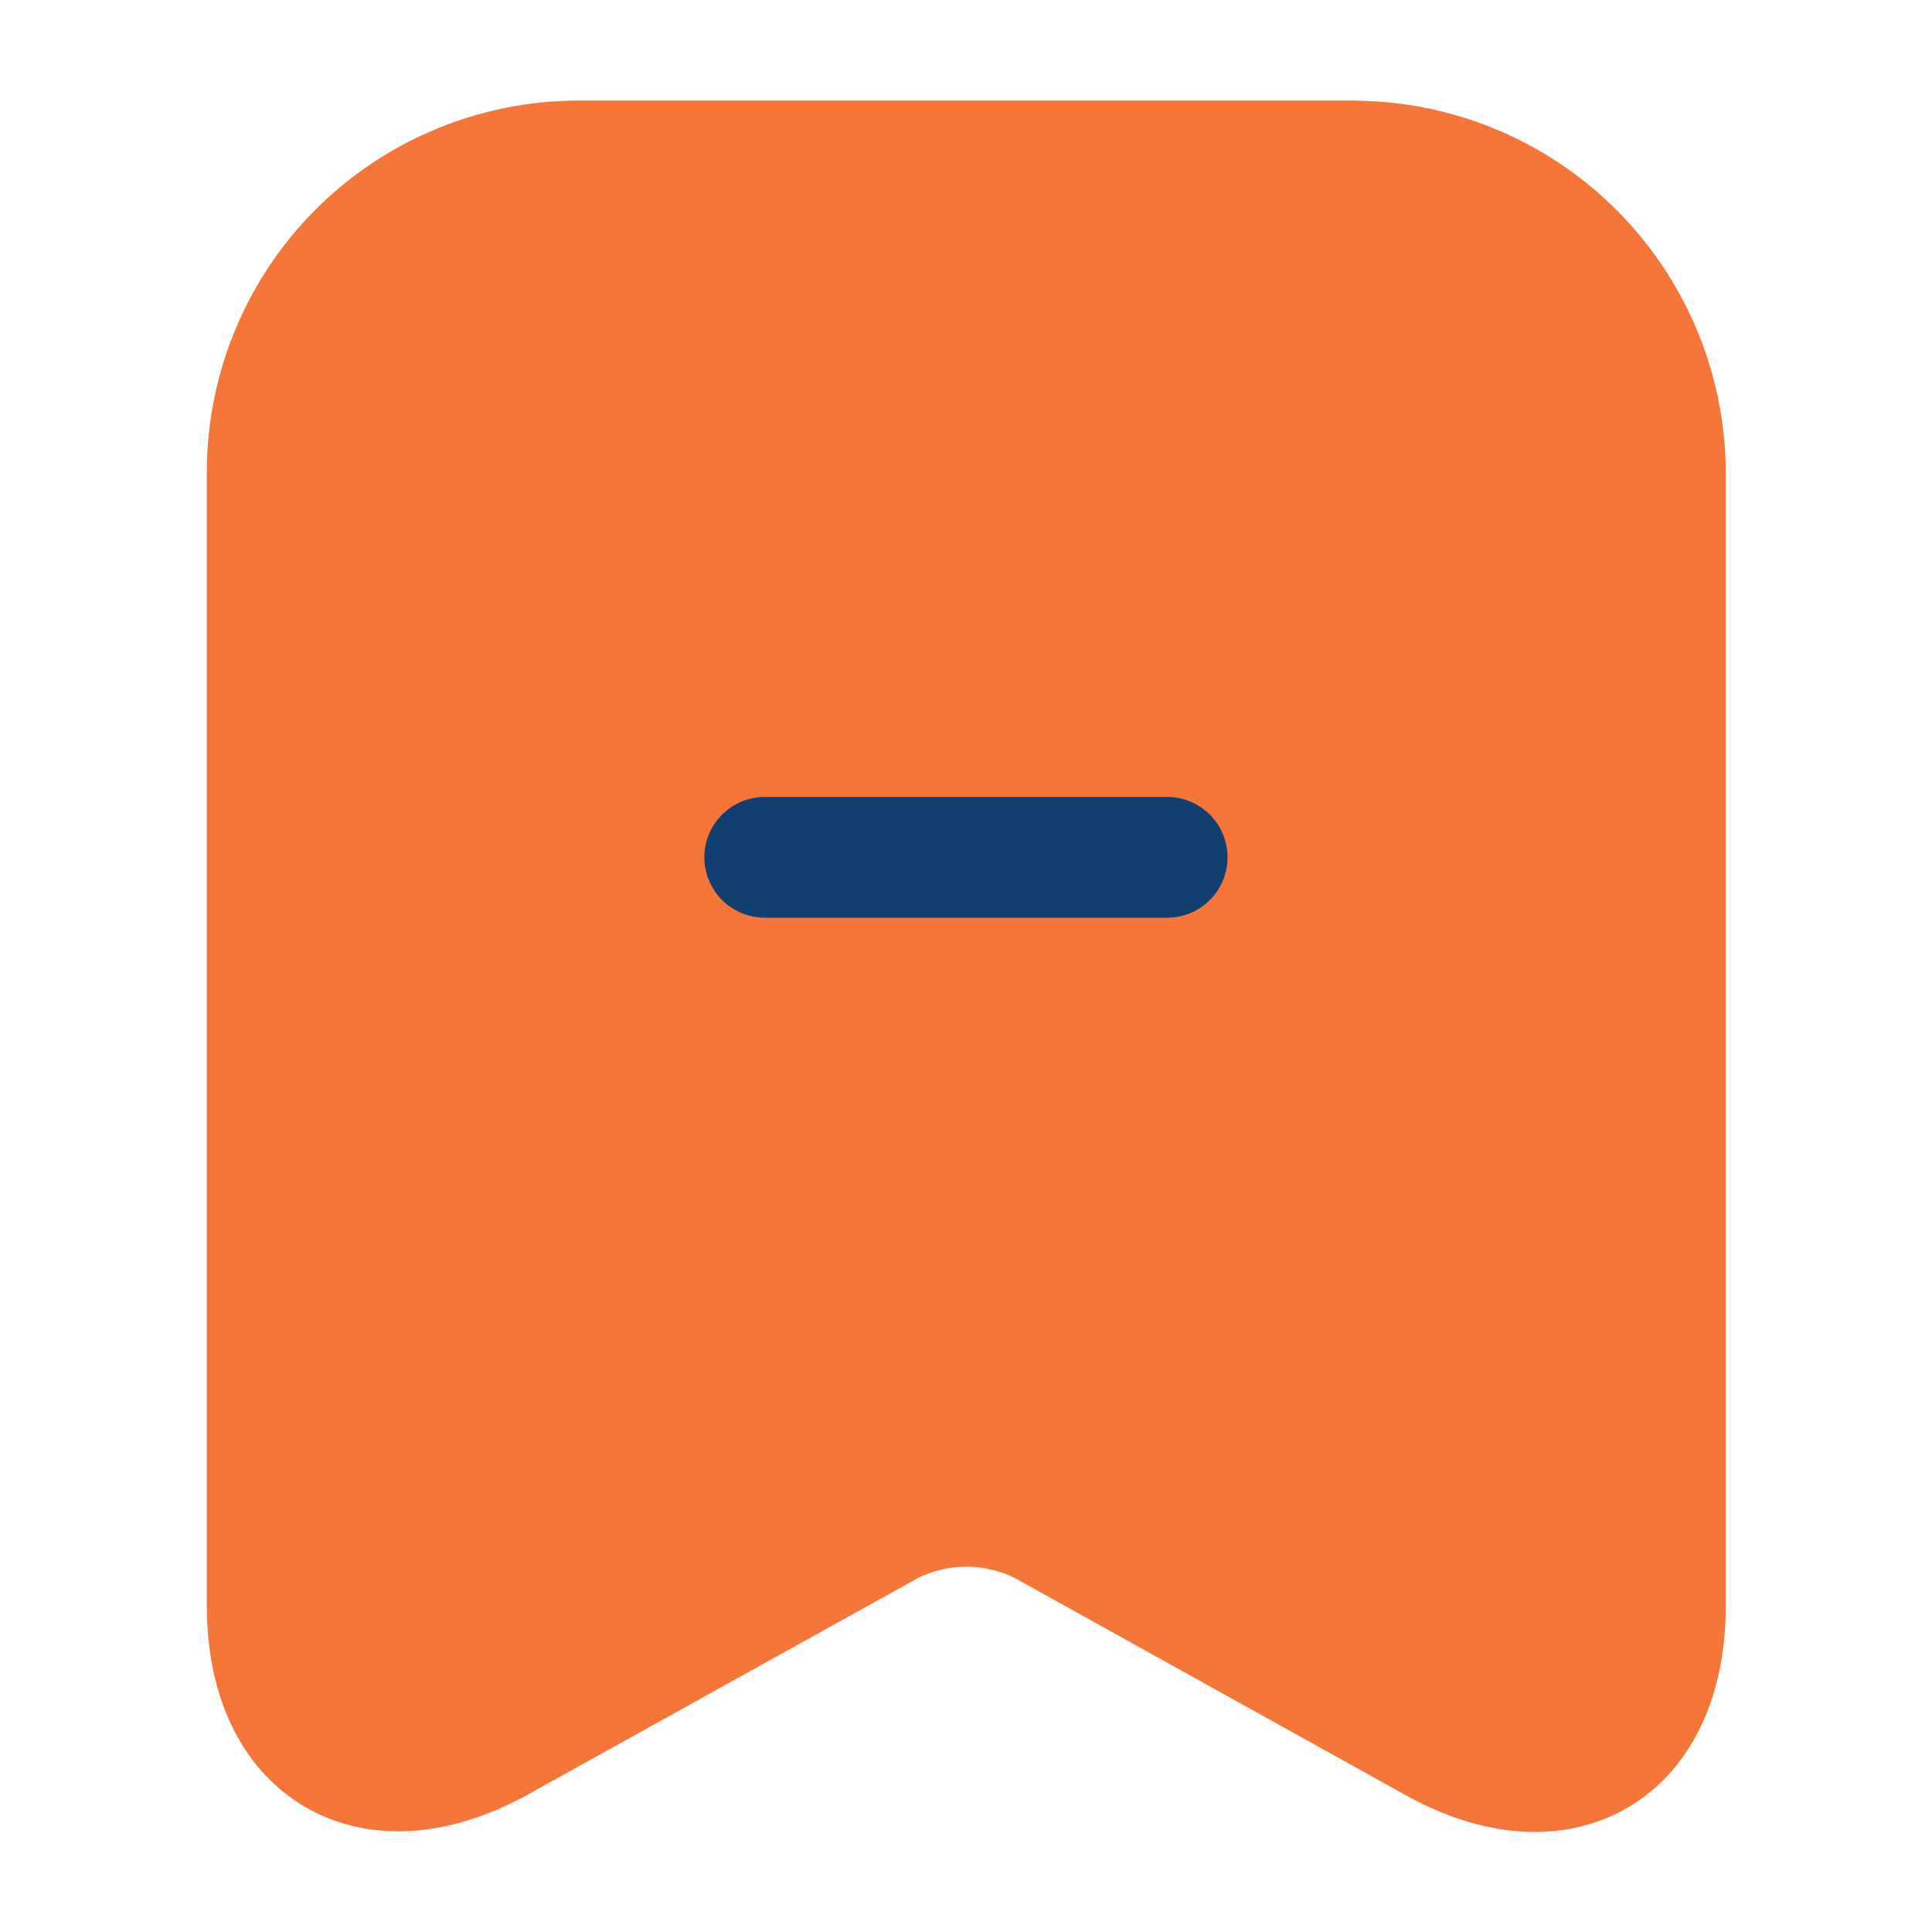<svg id="e2XJRcWtIl41" xmlns="http://www.w3.org/2000/svg" xmlns:xlink="http://www.w3.org/1999/xlink" viewBox="0 0 16 16" shape-rendering="geometricPrecision" text-rendering="geometricPrecision"><path d="M11.213,1.333h-6.427c-.682.002-1.336.273-1.818.755s-.754,1.136-.755,1.818v9.393c0,1.2.86,1.707,1.913,1.127L7.38,12.62c.194-.095.407-.145.623-.145s.429.05.623.145l3.253,1.807c1.053.587,1.913.08,1.913-1.127v-9.393c-.004-.682-.278-1.335-.761-1.817s-1.137-.754-1.819-.756v0Z" fill="#f67538" stroke="#f67538" stroke-linecap="round" stroke-linejoin="round"/><path d="M9.666,7.1h-3.333" fill="none" stroke="#113f70" stroke-linecap="round" stroke-linejoin="round"/></svg>